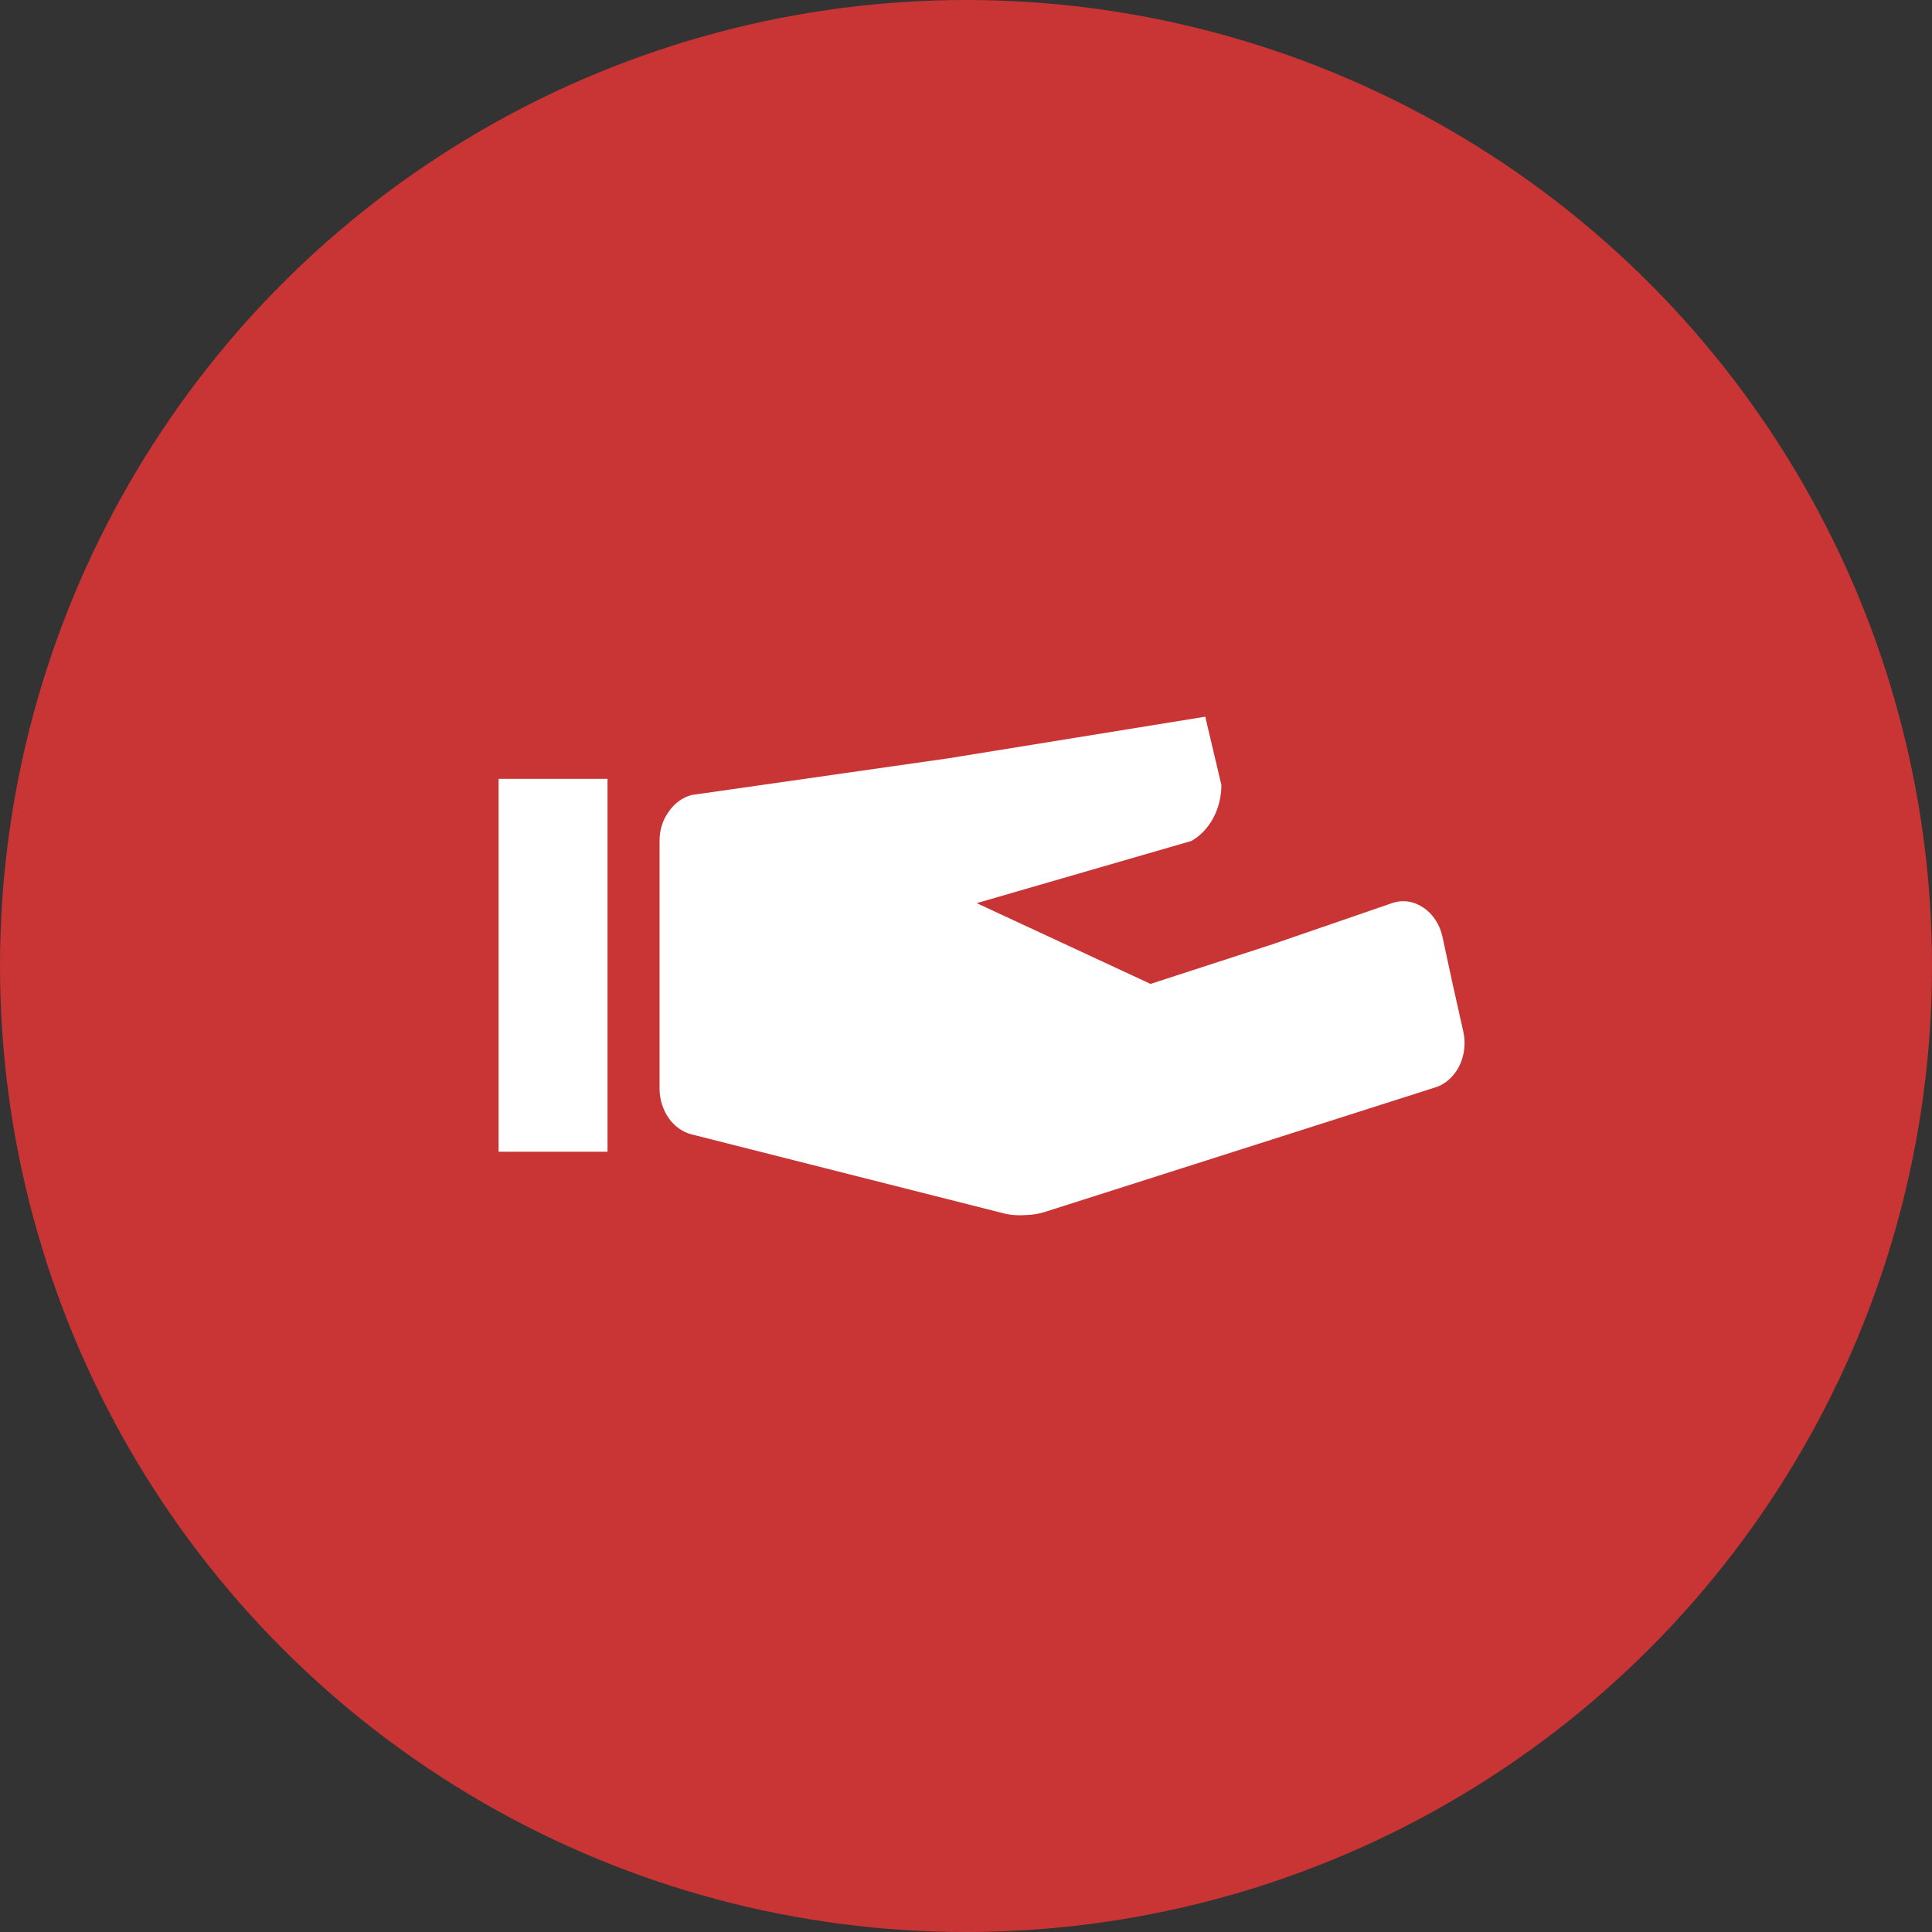<svg width="49" height="49" viewBox="0 0 49 49" fill="none" xmlns="http://www.w3.org/2000/svg">
<rect x="0" y="0" width="49" height="49" fill="#333333" stroke="none"/>
<circle cx="24.5" cy="24.5" r="24.5" fill="#C93434"/>
<path d="M12.645 29.21H15.408V19.753H12.645V29.21ZM25.506 30.786L21.518 29.777L17.531 28.768C17.307 28.709 17.107 28.566 16.962 28.36C16.817 28.155 16.734 27.899 16.728 27.634V21.329C16.725 21.058 16.807 20.795 16.959 20.589C17.106 20.372 17.313 20.222 17.544 20.163L24.05 19.233L30.568 18.177L30.773 19.044L30.977 19.911C30.977 20.206 30.906 20.496 30.771 20.747C30.637 20.998 30.444 21.2 30.215 21.329L27.493 22.117L24.771 22.906L26.976 23.93L29.18 24.954L32.283 23.946L35.304 22.906C35.435 22.86 35.573 22.846 35.709 22.865C35.845 22.884 35.976 22.936 36.094 23.016C36.215 23.094 36.32 23.201 36.404 23.328C36.489 23.455 36.55 23.601 36.584 23.757L36.842 24.954L37.114 26.168C37.147 26.317 37.154 26.472 37.134 26.624C37.115 26.776 37.07 26.922 37.002 27.054C36.933 27.186 36.843 27.301 36.736 27.392C36.63 27.484 36.508 27.55 36.38 27.586L31.439 29.163L26.499 30.738C26.339 30.788 26.175 30.814 26.009 30.817C25.841 30.83 25.672 30.82 25.506 30.786Z" fill="white"/>
</svg>
